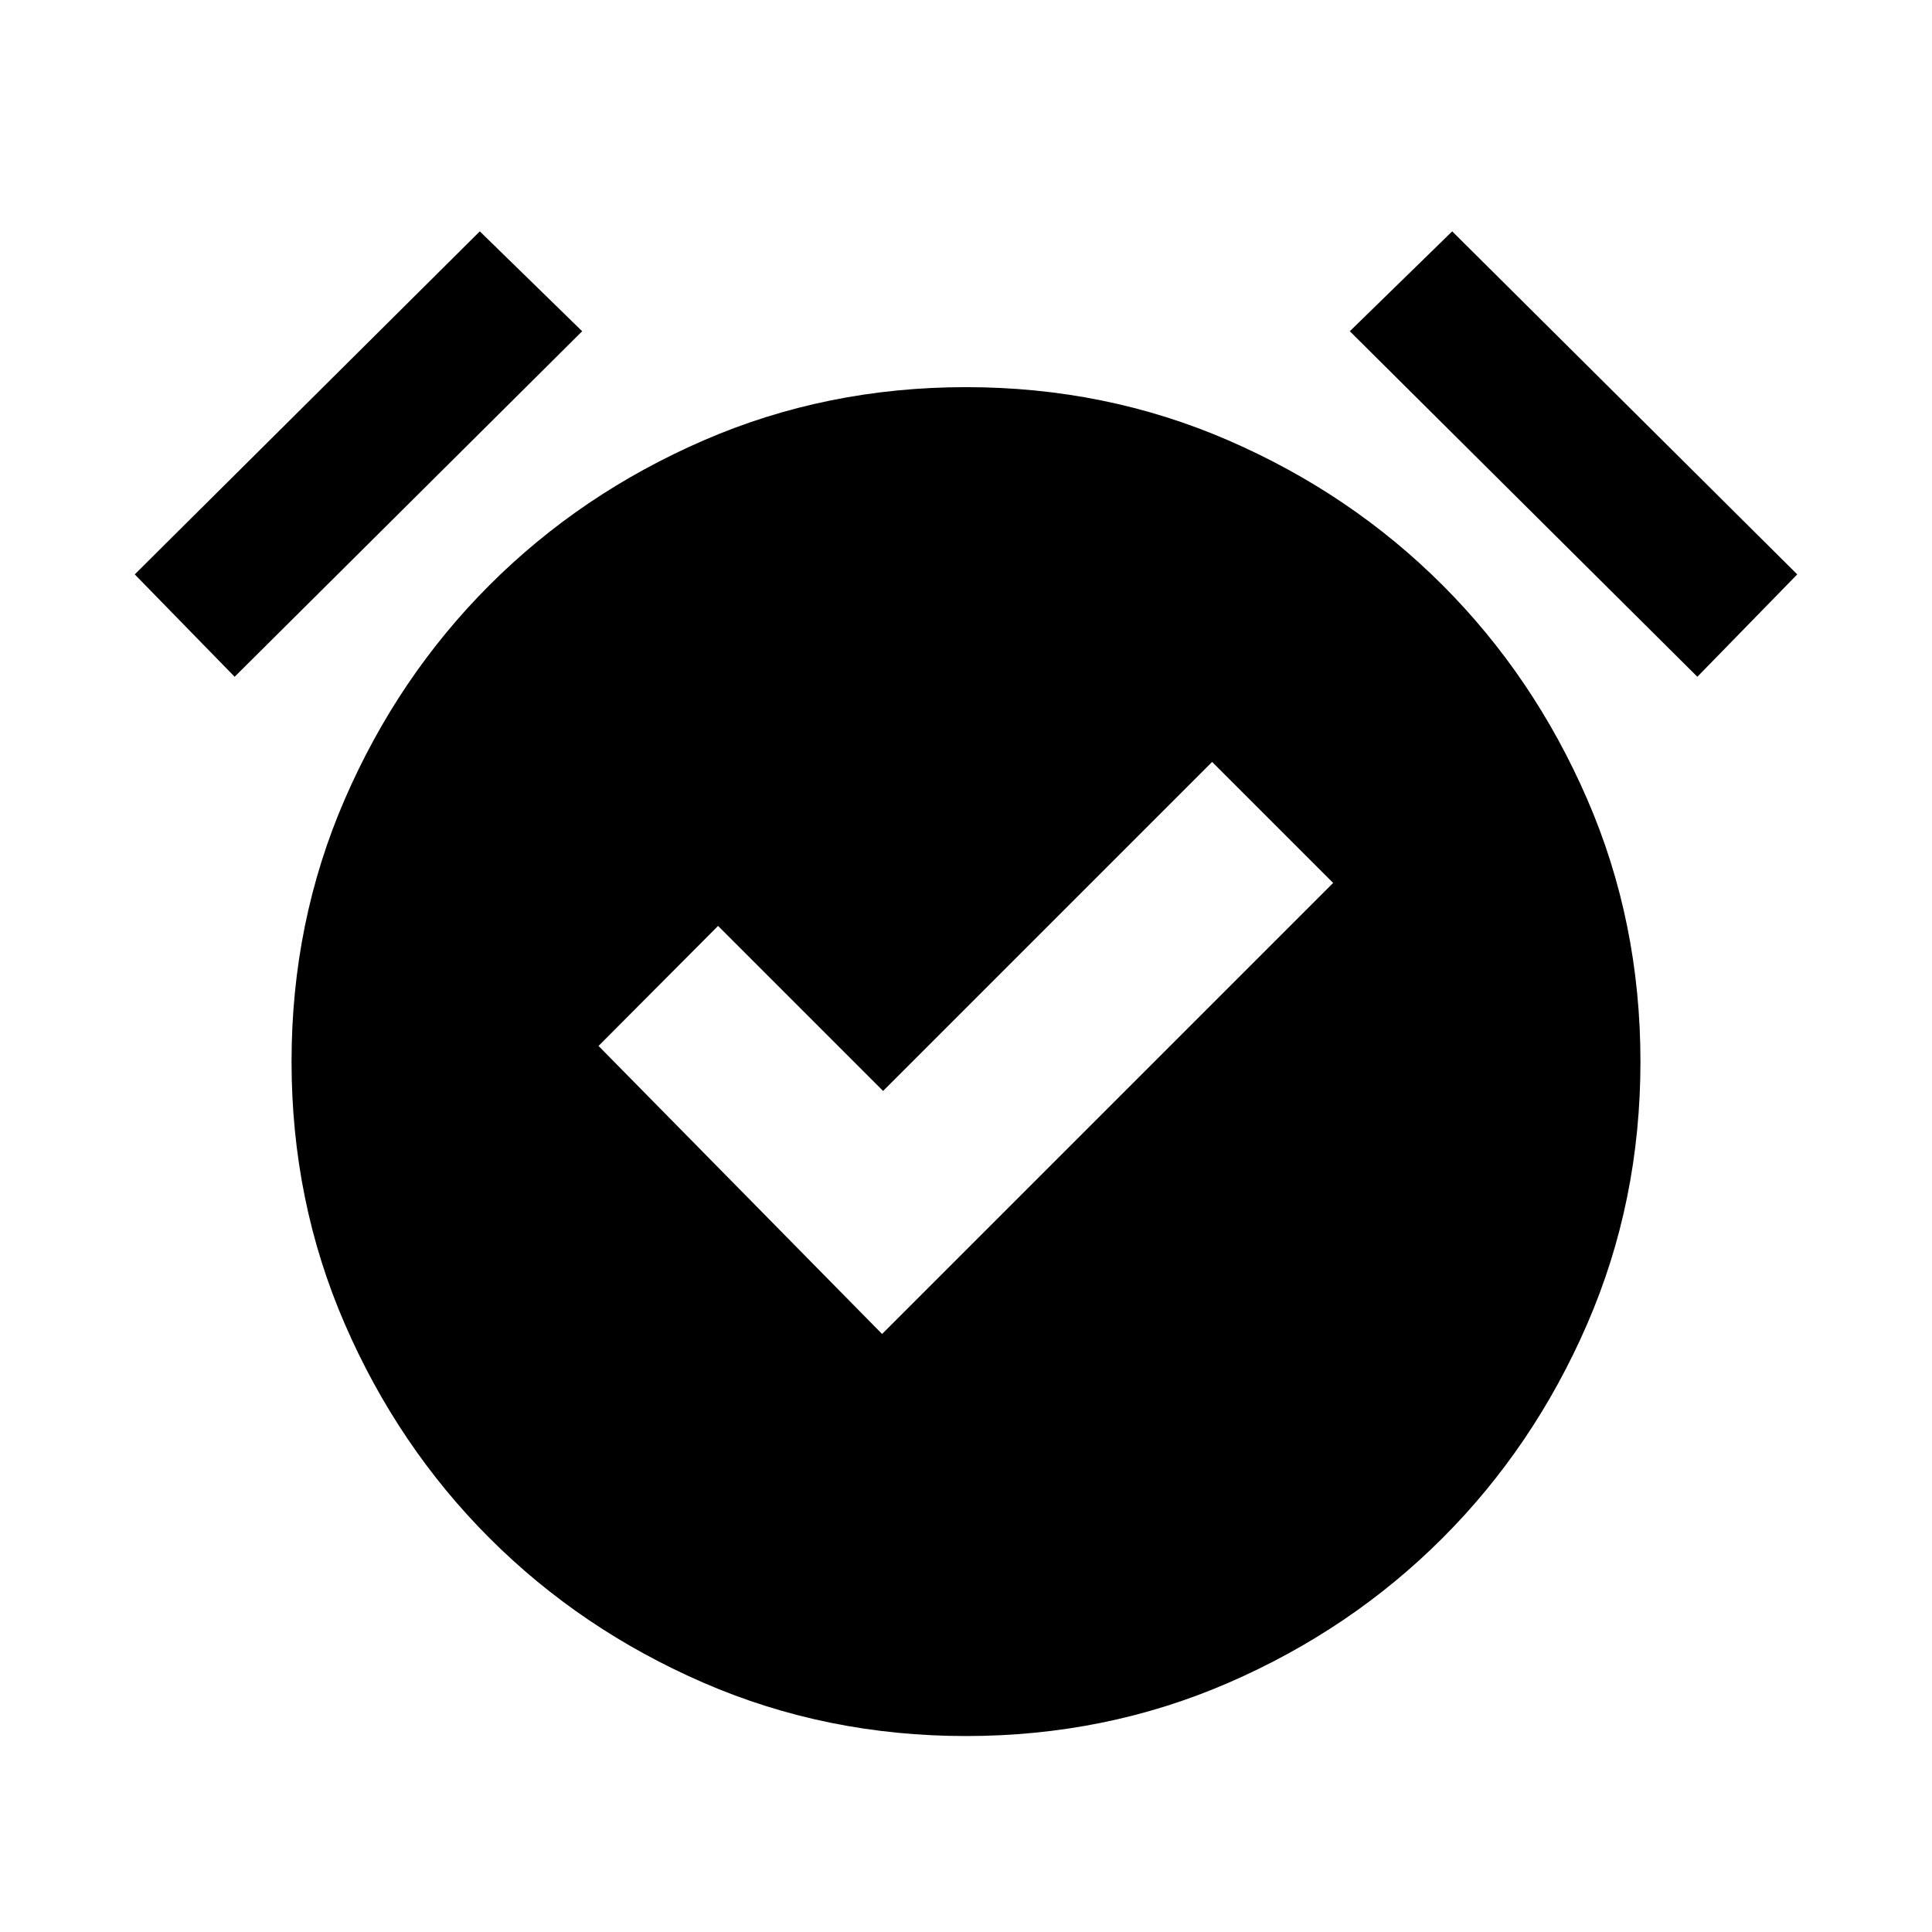 <svg xmlns="http://www.w3.org/2000/svg" height="20" viewBox="0 -960 960 960" width="20"><path d="m438.3-297.15 224.13-224.13-60.13-60.13-163.5 163.5-82-82-59.39 59.63L438.3-297.15ZM480-97.37q-69.43 0-130.37-26.45t-106.4-71.91q-45.46-45.46-71.91-106.4-26.45-60.94-26.45-130.37t26.45-130.37q26.45-60.94 71.91-106.4 45.46-45.46 106.4-71.91 60.94-26.45 130.37-26.45t130.37 26.45q60.94 26.45 106.4 71.91 45.46 45.46 71.91 106.4 26.45 60.94 26.45 130.37t-26.45 130.37q-26.45 60.94-71.91 106.4-45.46 45.46-106.4 71.91Q549.43-97.37 480-97.37ZM238.41-845.04l50.87 49.63-172.69 171.69-49.63-50.87 171.45-170.45Zm483.18 0 171.45 170.45-49.63 50.87-172.69-171.69 50.87-49.63Z"/></svg>